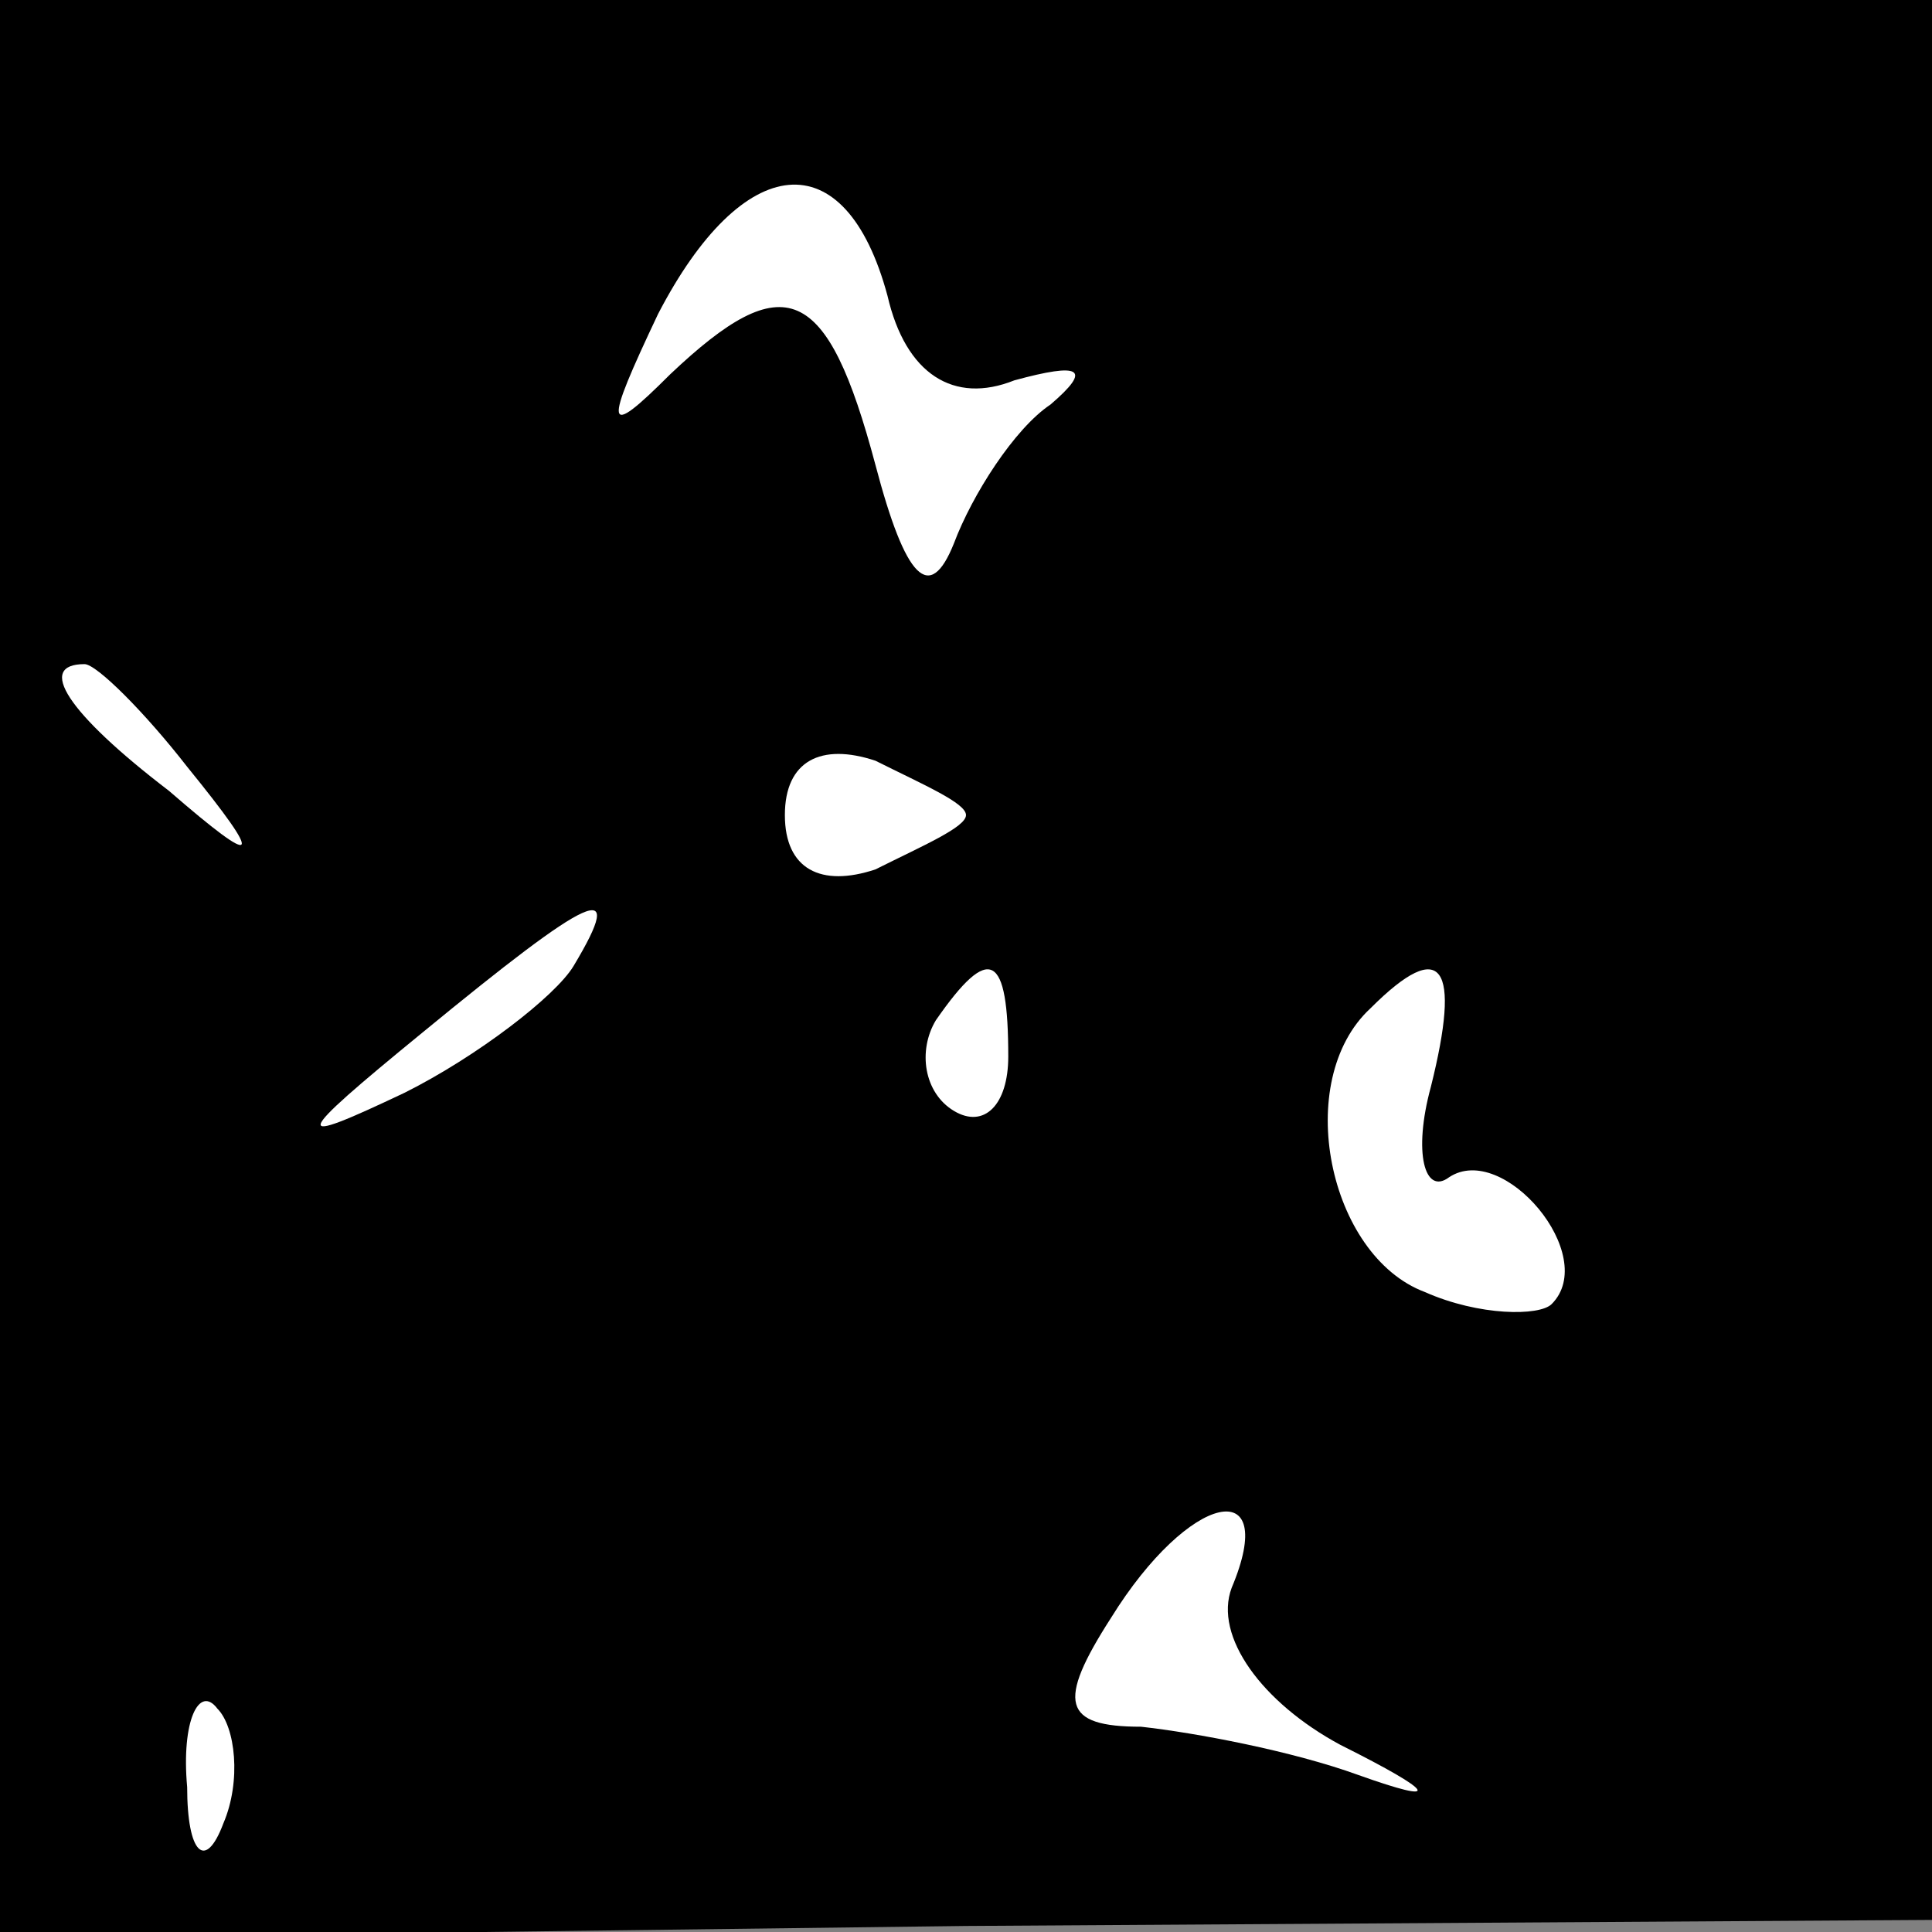 <?xml version="1.0" standalone="no"?>
<!DOCTYPE svg PUBLIC "-//W3C//DTD SVG 20010904//EN"
 "http://www.w3.org/TR/2001/REC-SVG-20010904/DTD/svg10.dtd">
<svg version="1.0" xmlns="http://www.w3.org/2000/svg"
 width="32pt" height="32pt" viewBox="0 0 32 32"
 preserveAspectRatio="xMidYMid meet">
<rect x="0" y="0" width="32" height="32" fill="#808080" stroke="none"/>
<g transform="translate(0,32) scale(0.1,-0.1)"
fill="#000000" stroke="none">
<path fill="#000000" stroke="none" d="M0 160 l0 -161 160 2 160 1 0 159 0
159 -160 0 -160 0 0 -160z"/>
<path fill="#ffffff" stroke="none" d="M147 271 c3 -13 11 -18 21 -14 11 3 13
2 6 -4 -6 -4 -13 -15 -16 -23 -4 -10 -8 -6 -13 13 -8 30 -15 33 -34 15 -11
-11 -11 -9 -2 10 14 27 31 29 38 3z"/>
<path fill="#ffffff" stroke="none" d="M31 193 c13 -16 12 -17 -3 -4 -17 13
-22 21 -14 21 2 0 10 -8 17 -17z"/>
<path fill="#ffffff" stroke="none" d="M160 185 c0 -2 -7 -5 -15 -9 -9 -3 -15
0 -15 9 0 9 6 12 15 9 8 -4 15 -7 15 -9z"/>
<path fill="#ffffff" stroke="none" d="M95 160 c-3 -5 -16 -15 -28 -21 -19 -9
-19 -8 3 10 28 23 34 26 25 11z"/>
<path fill="#ffffff" stroke="none" d="M167 145 c0 -8 -4 -12 -9 -9 -5 3 -6
10 -3 15 9 13 12 11 12 -6z"/>
<path fill="#ffffff" stroke="none" d="M237 140 c-3 -11 -1 -18 3 -15 9 6 25
-13 17 -21 -2 -2 -12 -2 -21 2 -16 6 -22 35 -9 47 12 12 15 7 10 -13z"/>
<path fill="#ffffff" stroke="none" d="M204 57 c-3 -8 5 -19 18 -26 16 -8 17
-10 3 -5 -11 4 -27 7 -36 8 -13 0 -14 4 -5 18 13 21 28 24 20 5z"/>
<path fill="#ffffff" stroke="none" d="M37 18 c-3 -8 -6 -5 -6 6 -1 11 2 17 5
13 3 -3 4 -12 1 -19z"/>
</g>
</svg>

